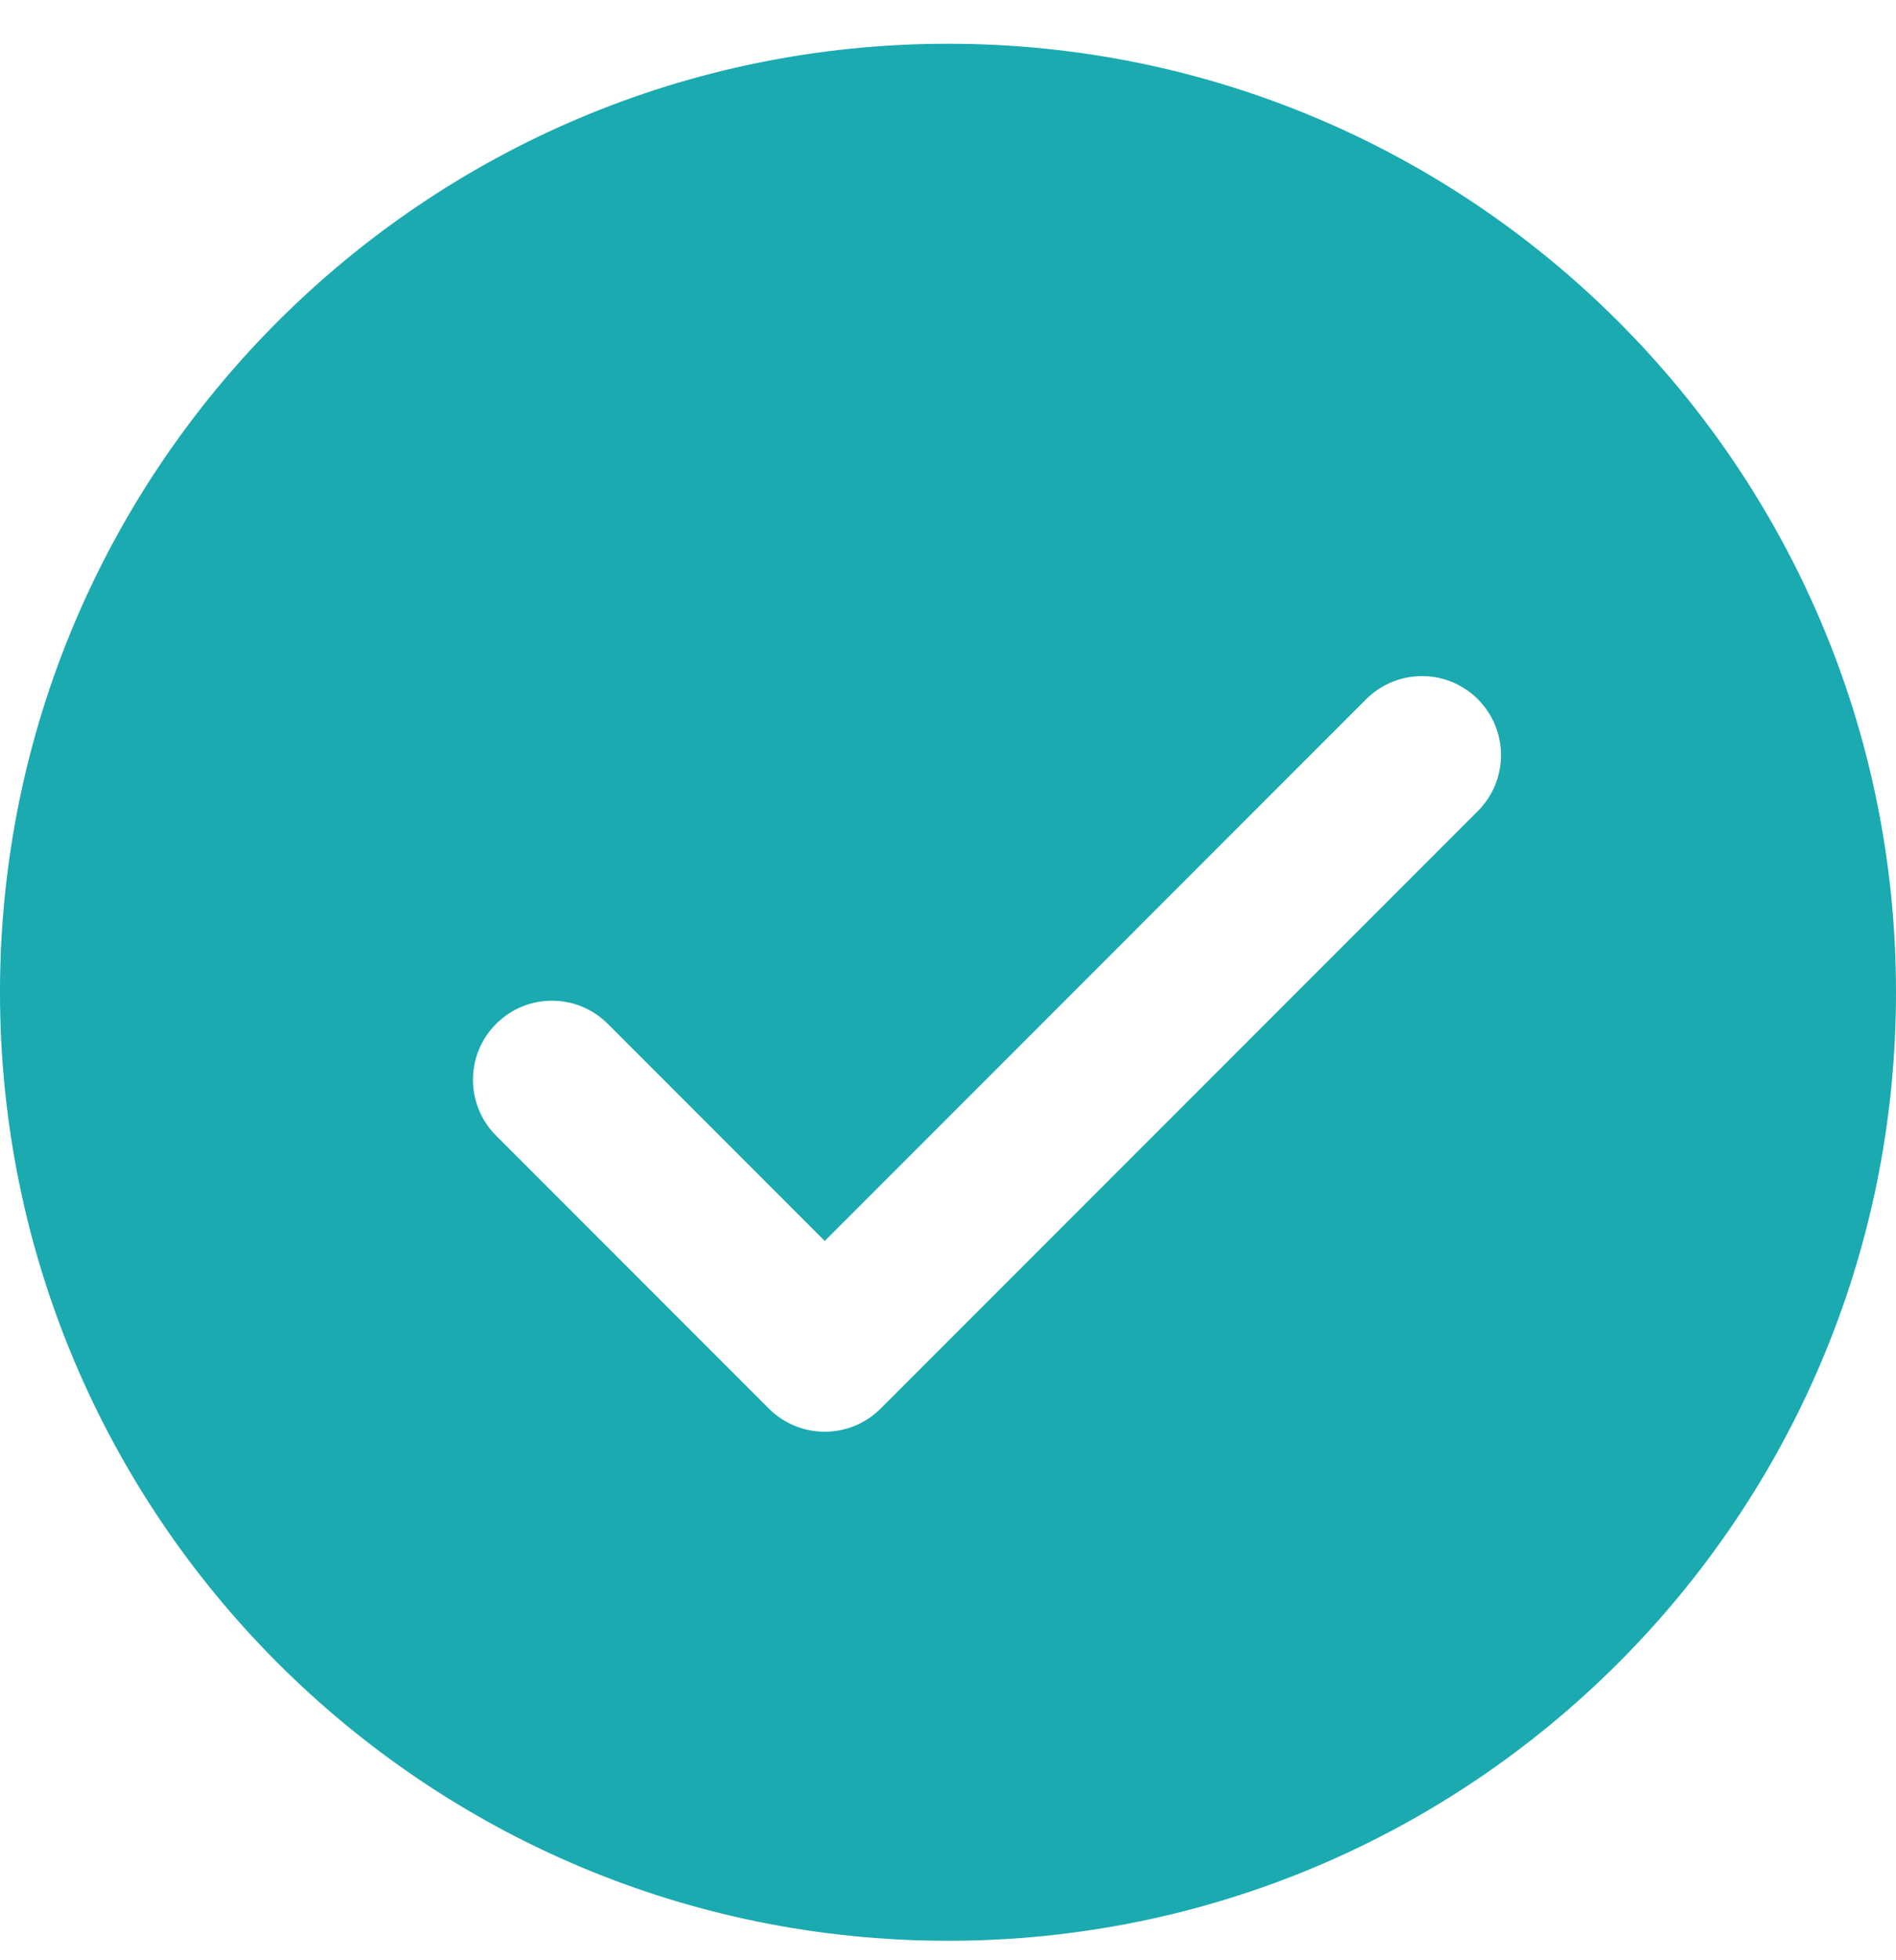 <svg width="30" height="31" viewBox="0 0 30 31" fill="none" xmlns="http://www.w3.org/2000/svg">
<path d="M15 0.692C6.716 0.692 0 7.408 0 15.692C0 23.976 6.716 30.692 15 30.692C23.284 30.692 30 23.976 30 15.692C30 7.408 23.284 0.692 15 0.692ZM23.384 12.826L13.934 22.276C13.699 22.511 13.381 22.642 13.05 22.642C12.719 22.642 12.4 22.511 12.166 22.276L7.85 17.96C7.361 17.471 7.361 16.681 7.85 16.192C8.339 15.703 9.129 15.703 9.617 16.192L13.05 19.625L21.616 11.058C22.105 10.57 22.895 10.57 23.384 11.058C23.872 11.547 23.872 12.337 23.384 12.826Z" fill="#1AAAB0"/>
</svg>
